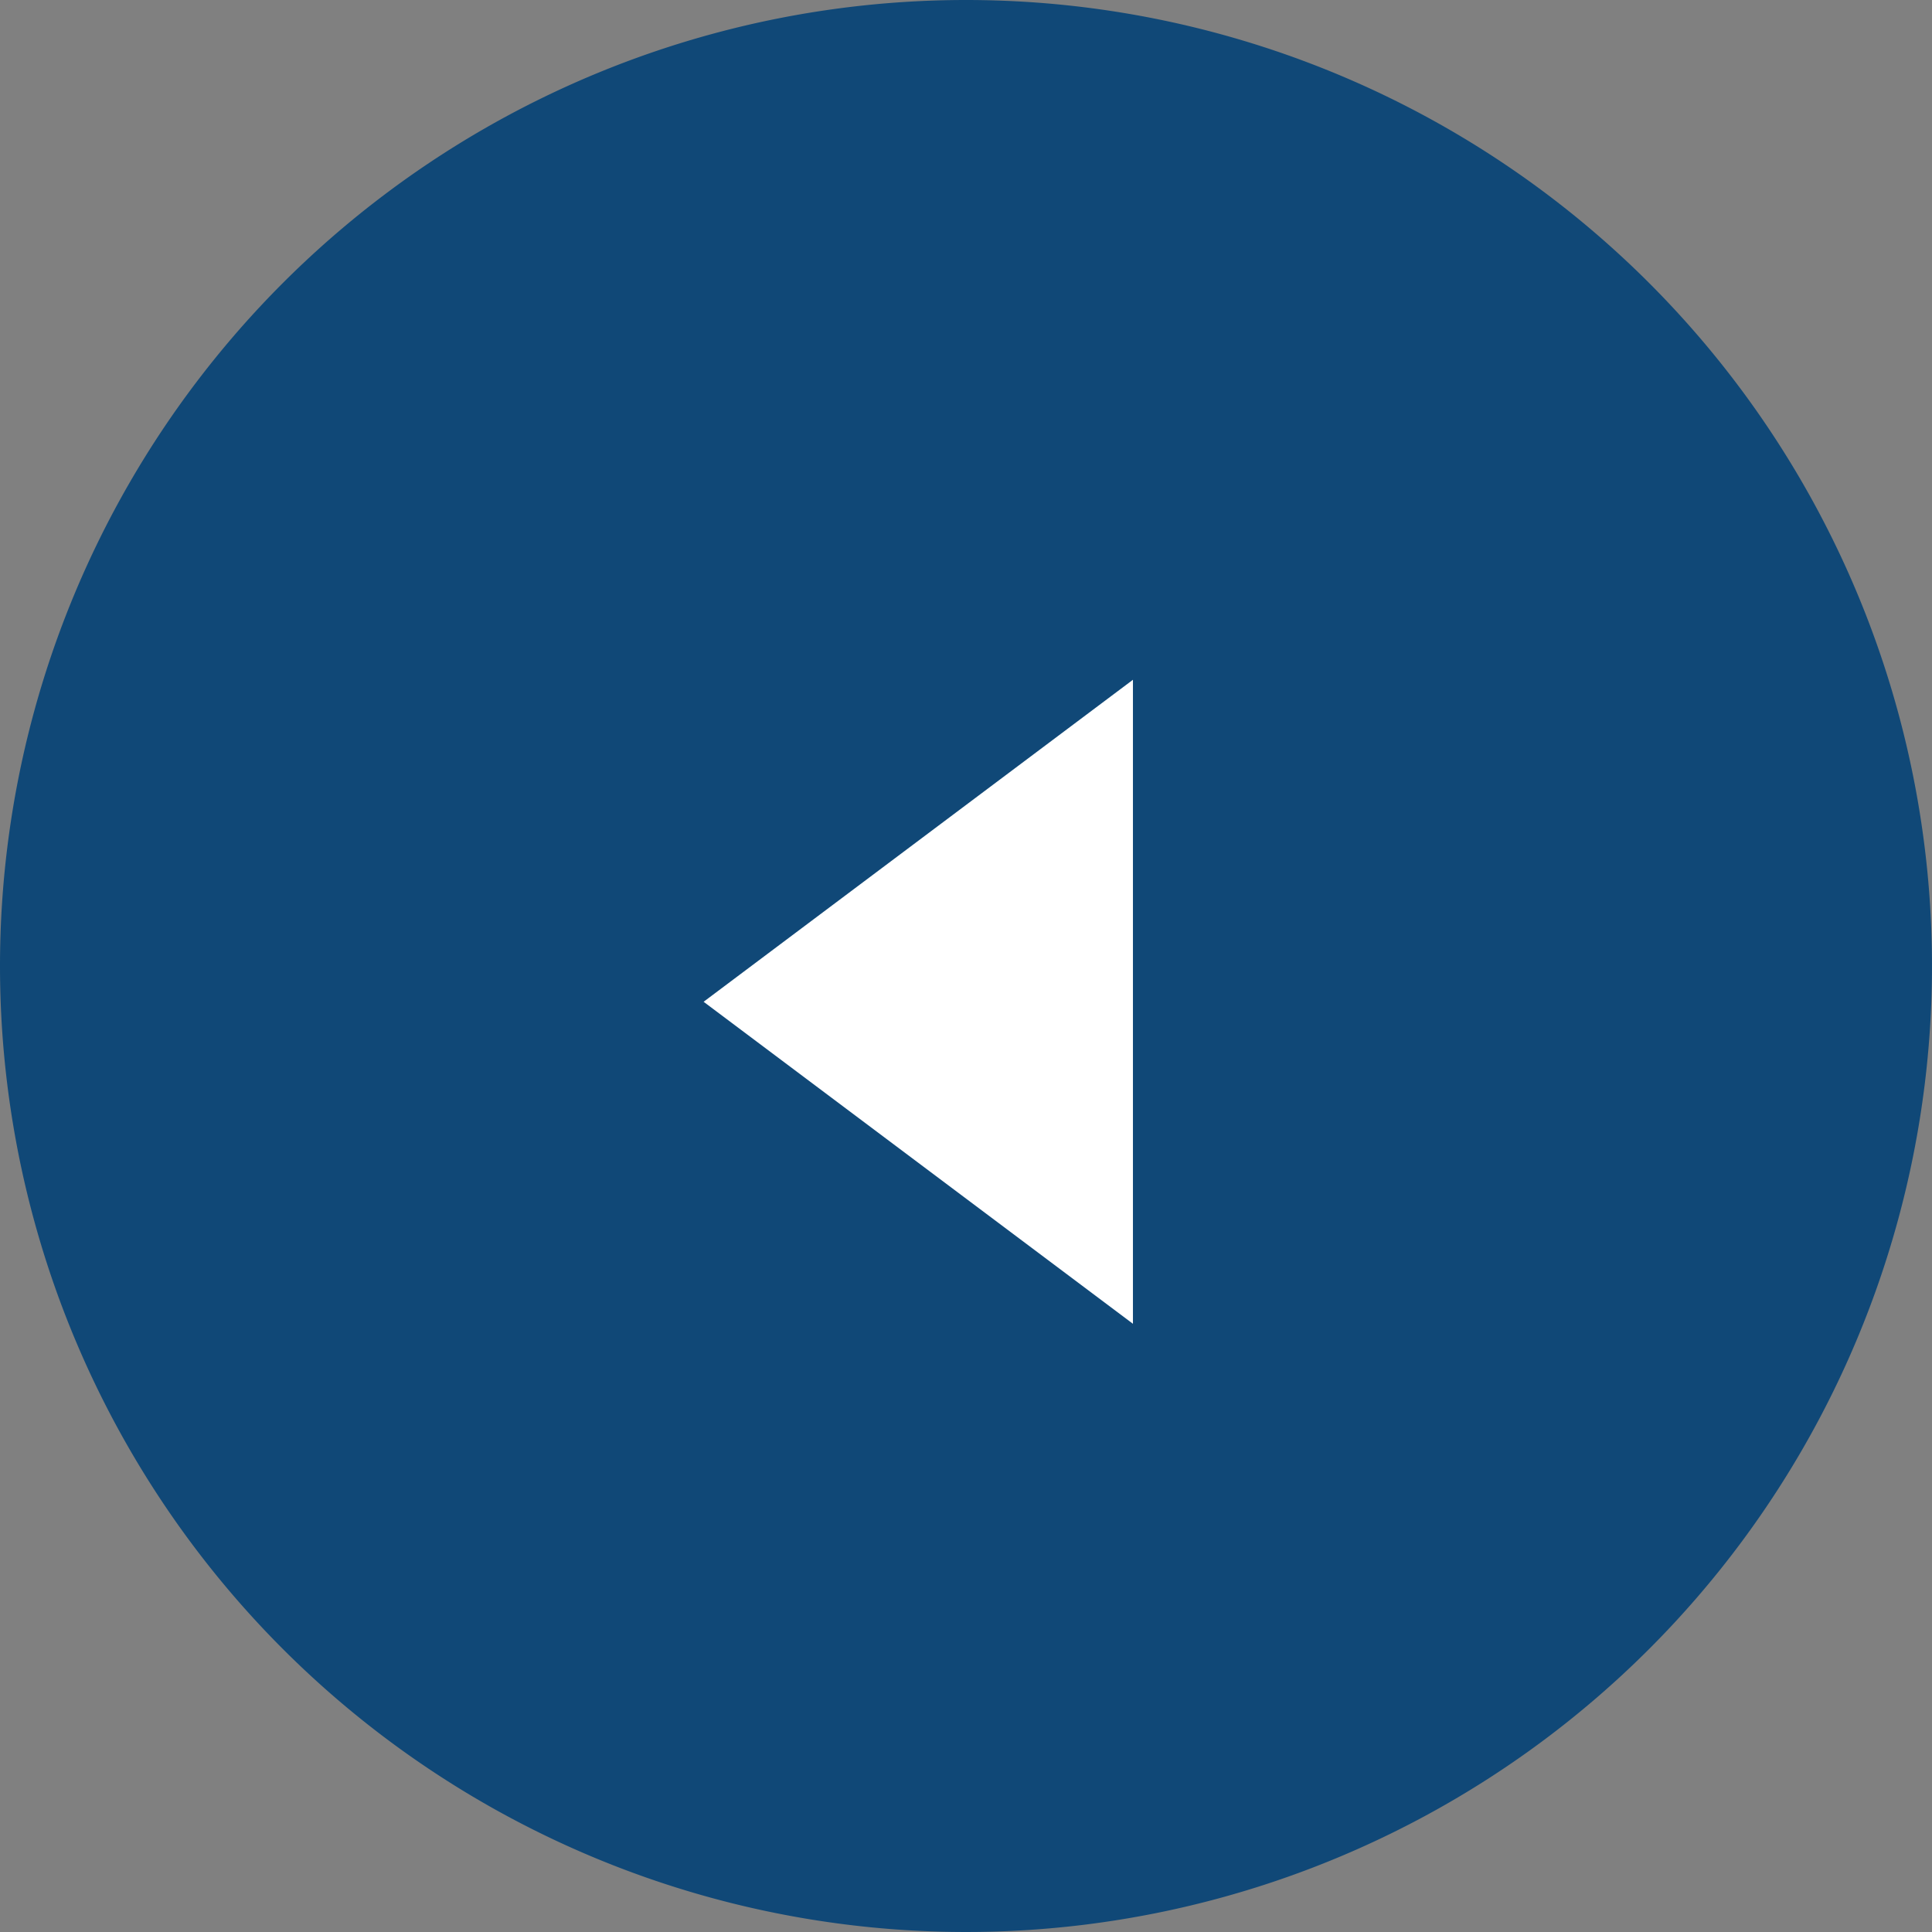 <svg xmlns="http://www.w3.org/2000/svg" width="27" height="27" viewBox="0 0 27 27">
  <rect x="0" y="0" width="27" height="27" fill="#808080" stroke="none"/>
  <g id="Group_209" data-name="Group 209" transform="translate(0.333)">
    <path id="Path_146" data-name="Path 146" d="M13.5,0A13.5,13.5,0,1,1,0,13.5,13.5,13.5,0,0,1,13.5,0Z" transform="translate(-0.333)" fill="#104877"/>
    <path id="Polygon_9" data-name="Polygon 9" d="M4.5,0,9,6H0Z" transform="translate(9.5 18.5) rotate(-90)" fill="#fff"/>
  </g>
</svg>
